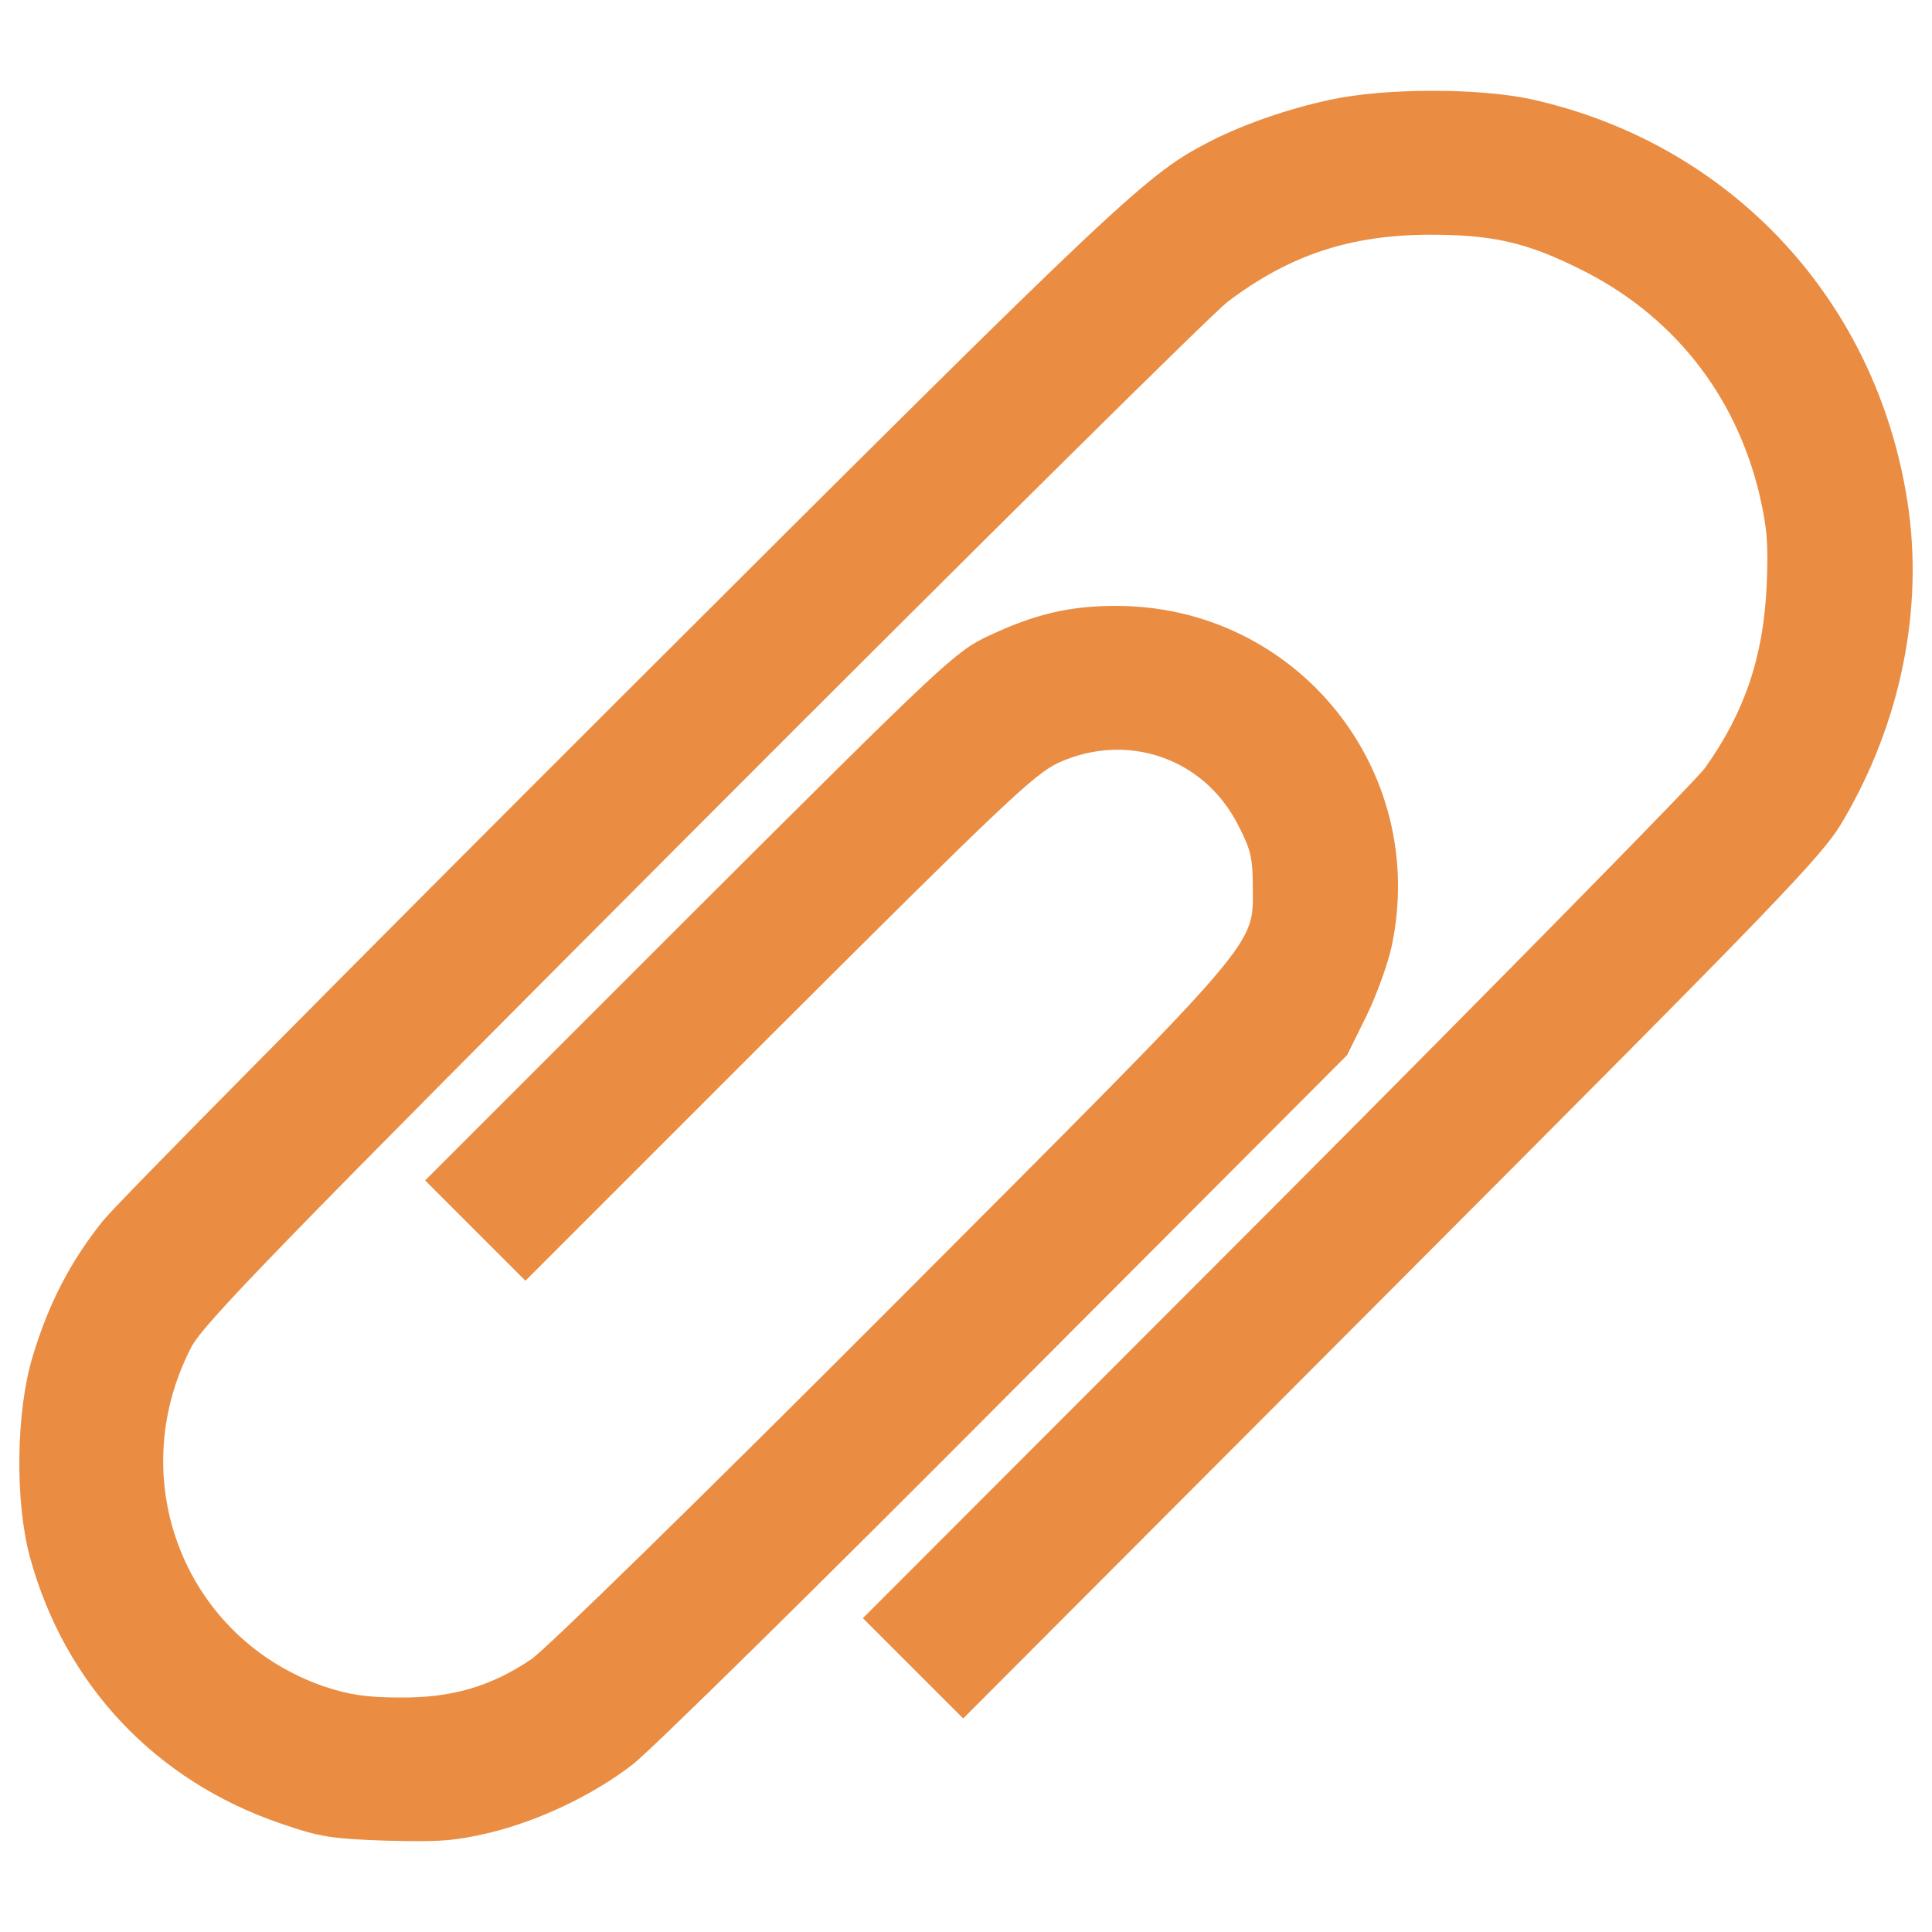 <?xml version="1.0" encoding="utf-8"?>
<!-- Svg Vector Icons : http://www.onlinewebfonts.com/icon -->
<!DOCTYPE svg PUBLIC "-//W3C//DTD SVG 1.1//EN" "http://www.w3.org/Graphics/SVG/1.1/DTD/svg11.dtd">
<svg version="1.1" xmlns="http://www.w3.org/2000/svg" xmlns:xlink="http://www.w3.org/1999/xlink" x="0px" y="0px" viewBox="0 0 1000 1000" enable-background="new 0 0 1000 1000" xml:space="preserve">
<g><g fill="#EA8D43" transform="translate(0,511) scale(0.1,-0.1)"><path d="M6885.4,4593.7c-210.1-44.8-439-122.7-616-212.4c-335.1-172.3-420.1-250.2-3028.1-2853.4C1830,118.9,609.8-1113.1,531.9-1209.9c-167.6-210-280.9-427.2-363.5-703.3c-85-280.8-92-743.4-14.2-1033.7c179.4-660.8,649-1161.2,1302.8-1383c198.3-68.5,262-77.9,542.8-87.3c266.7-7.1,351.7-2.4,531,40.1c254.9,61.4,535.8,193.5,743.5,354c85,63.7,951.1,915.7,1925.9,1895.2L6972.8-350.8l99.1,200.6c54.3,110.9,113.3,276.1,132.2,365.8C7395.2,1129,6708.4,1974,5776.2,1974c-240.7,0-420.1-42.5-660.8-155.8c-169.9-80.2-224.2-129.8-1545.9-1449.1L2200.5-999.9l259.6-259.6l259.6-259.6L4029.6-209.2C5188.5,947.3,5356.1,1105.4,5478.8,1162.1c354,160.5,750.5,26,927.6-318.6c66.1-127.4,77.9-172.3,77.9-316.3c0-323.3,80.3-226.6-1859.8-2171.3C3619-2652,2828.3-3423.7,2750.4-3478c-210.1-141.6-413-200.6-679.7-198.3c-169.9,0-262,14.2-384.7,54.3C959.1-3376.5,633.4-2552.8,989.8-1863.7c63.7,122.7,439,509.8,2648.1,2723.6c1416.1,1418.5,2638.7,2629.2,2716.6,2688.2c321,243.1,637.2,346.9,1050.3,346.9c321,0,495.6-40.1,767.1-174.6c481.5-236,809.5-646.7,934.6-1168.3c40.1-174.6,47.2-257.3,37.8-472c-16.5-368.2-113.3-656.1-318.6-944.1c-44.8-63.7-1045.5-1080.9-2220.9-2261L4466.3-3265.6l259.6-259.6l259.6-259.6l2218.6,2223.3C9226.7,465.8,9434.4,680.6,9538.3,860c299.7,507.4,420.1,1099.8,335.1,1649.8c-160.5,1047.9-915.7,1857.4-1947.1,2086.4C7654.8,4655.1,7166.3,4655.1,6885.4,4593.7z"/></g></g>
</svg>